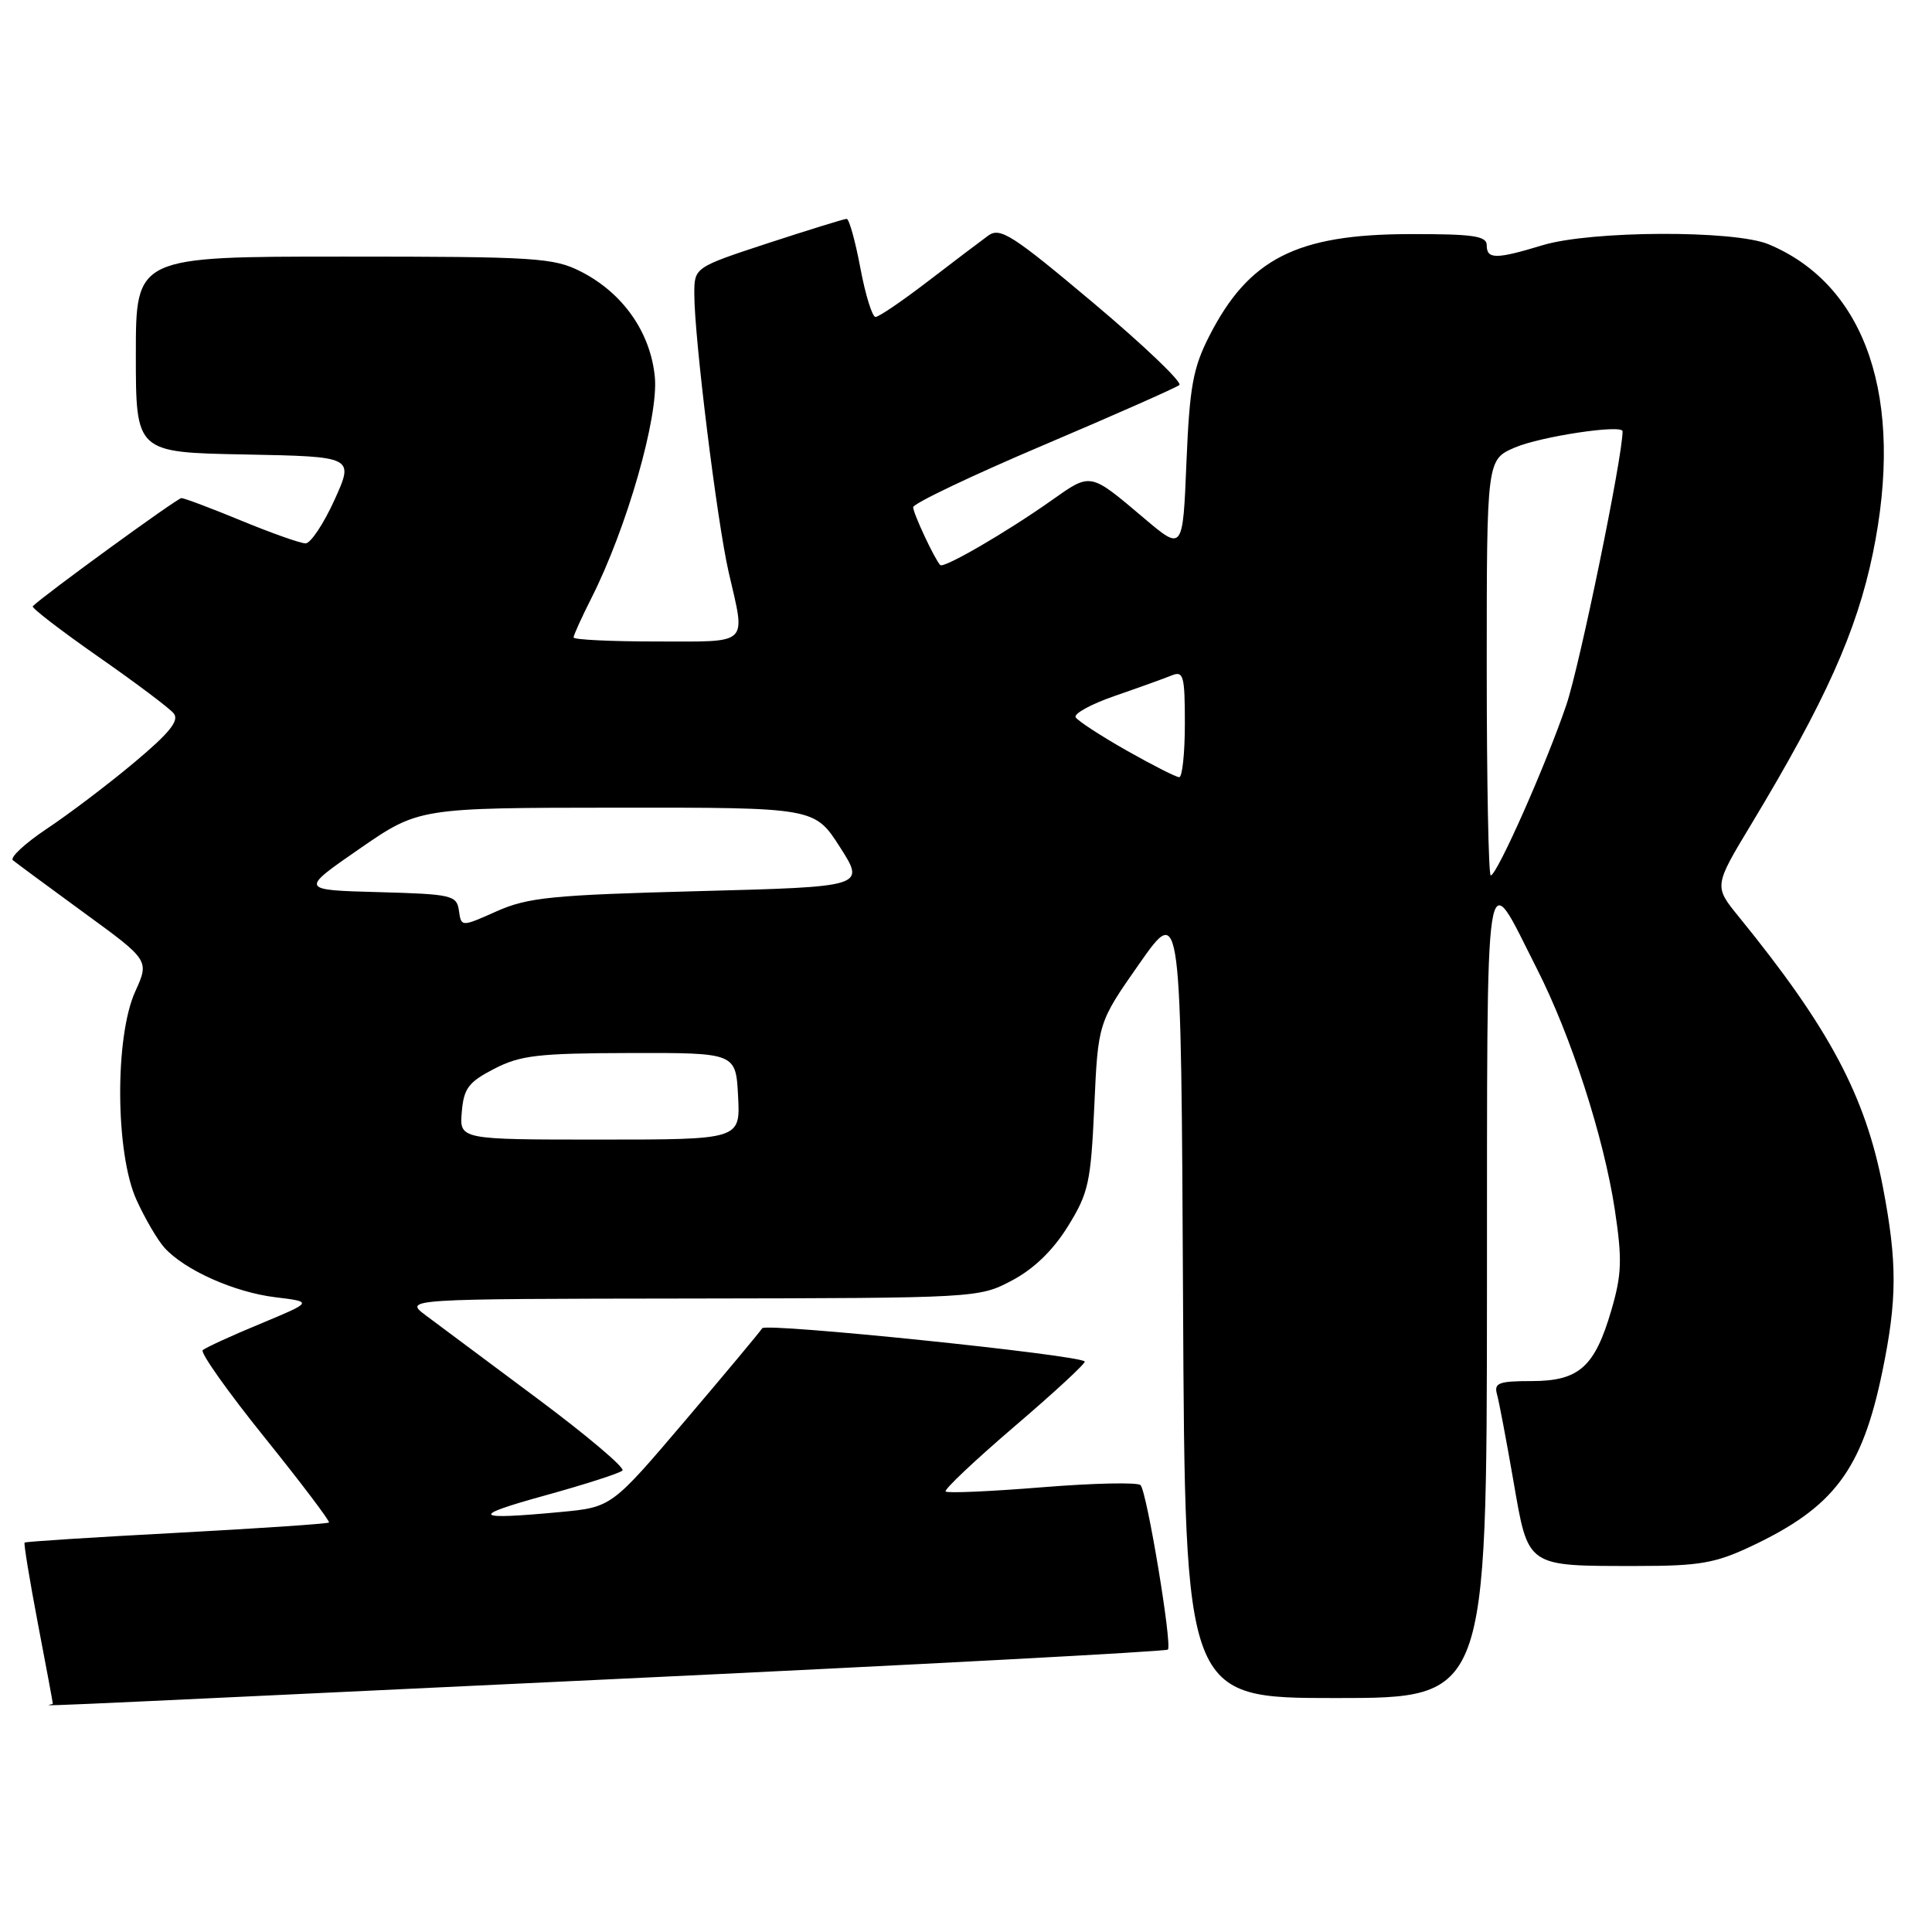 <?xml version="1.0" encoding="UTF-8" standalone="no"?>
<!DOCTYPE svg PUBLIC "-//W3C//DTD SVG 1.1//EN" "http://www.w3.org/Graphics/SVG/1.1/DTD/svg11.dtd" >
<svg xmlns="http://www.w3.org/2000/svg" xmlns:xlink="http://www.w3.org/1999/xlink" version="1.1" viewBox="0 0 256 256">
 <g >
 <path fill="currentColor"
d=" M 80.90 222.51 C 121.27 220.60 154.50 218.83 154.75 218.58 C 155.35 217.99 151.98 197.70 151.13 196.79 C 150.77 196.39 144.91 196.52 138.10 197.07 C 131.30 197.62 125.54 197.88 125.30 197.63 C 125.06 197.39 129.19 193.49 134.47 188.97 C 139.76 184.45 143.93 180.59 143.73 180.40 C 142.85 179.51 101.46 175.25 101.00 176.00 C 100.71 176.46 96.10 181.99 90.76 188.27 C 81.03 199.71 81.03 199.71 74.27 200.35 C 62.66 201.44 62.17 200.93 72.17 198.17 C 77.49 196.70 82.13 195.21 82.48 194.85 C 82.84 194.50 77.78 190.22 71.25 185.35 C 64.72 180.48 58.05 175.51 56.44 174.31 C 53.50 172.11 53.50 172.11 91.59 172.06 C 129.49 172.00 129.71 171.99 134.09 169.67 C 136.99 168.14 139.53 165.68 141.50 162.50 C 144.24 158.08 144.54 156.70 145.00 146.58 C 145.50 135.50 145.50 135.50 151.00 127.65 C 156.50 119.81 156.50 119.81 156.76 172.40 C 157.02 225.00 157.02 225.00 177.01 225.00 C 197.00 225.00 197.00 225.00 197.03 171.25 C 197.07 111.34 196.59 114.46 203.64 128.35 C 208.19 137.30 212.50 150.64 213.97 160.28 C 214.96 166.86 214.90 168.84 213.53 173.55 C 211.32 181.14 209.24 183.00 202.93 183.00 C 198.59 183.00 197.94 183.25 198.36 184.75 C 198.63 185.71 199.61 190.89 200.54 196.26 C 202.54 207.77 202.14 207.50 217.00 207.50 C 225.14 207.50 227.29 207.13 232.00 204.91 C 243.02 199.72 246.72 194.80 249.42 181.74 C 251.39 172.21 251.40 167.29 249.51 157.37 C 247.17 145.18 242.41 136.24 230.39 121.46 C 227.10 117.42 227.10 117.42 232.06 109.20 C 241.87 92.92 246.02 83.67 248.16 73.34 C 252.39 52.85 247.32 37.79 234.35 32.37 C 229.80 30.47 210.82 30.55 204.41 32.49 C 198.22 34.37 197.00 34.37 197.00 32.50 C 197.00 31.26 195.20 31.00 186.75 31.02 C 171.80 31.05 165.47 34.28 160.25 44.50 C 158.07 48.77 157.63 51.22 157.21 61.25 C 156.73 73.01 156.73 73.01 151.61 68.68 C 144.35 62.54 144.59 62.59 139.30 66.33 C 133.35 70.53 125.02 75.37 124.58 74.87 C 123.78 73.97 121.00 68.01 121.00 67.21 C 121.00 66.72 128.76 63.02 138.25 58.99 C 147.74 54.96 155.84 51.37 156.27 51.02 C 156.69 50.66 151.57 45.77 144.89 40.15 C 134.16 31.13 132.53 30.08 130.96 31.21 C 129.98 31.92 126.39 34.64 122.99 37.25 C 119.59 39.86 116.45 42.00 116.01 42.00 C 115.58 42.00 114.67 39.08 114.00 35.50 C 113.33 31.92 112.51 29.00 112.19 29.00 C 111.87 29.00 107.19 30.45 101.80 32.21 C 92.00 35.43 92.00 35.43 92.00 38.96 C 92.00 44.77 95.00 69.03 96.55 75.81 C 98.81 85.65 99.48 85.00 87.00 85.00 C 80.95 85.00 76.00 84.76 76.00 84.47 C 76.00 84.17 77.07 81.81 78.38 79.22 C 83.05 69.97 87.28 55.24 86.77 49.96 C 86.20 44.04 82.55 38.83 76.98 35.99 C 73.37 34.15 71.06 34.00 45.54 34.00 C 18.00 34.00 18.00 34.00 18.00 46.97 C 18.00 59.95 18.00 59.95 32.46 60.22 C 46.92 60.50 46.92 60.50 44.32 66.25 C 42.88 69.41 41.16 72.00 40.49 72.00 C 39.82 72.00 36.00 70.65 32.00 69.00 C 28.00 67.35 24.41 66.00 24.04 66.00 C 23.49 66.00 5.80 78.87 4.34 80.33 C 4.13 80.53 8.02 83.52 12.97 86.98 C 17.92 90.43 22.44 93.82 23.01 94.52 C 23.80 95.46 22.49 97.10 17.78 101.04 C 14.33 103.93 9.12 107.88 6.21 109.81 C 3.31 111.75 1.28 113.63 1.71 113.99 C 2.15 114.35 6.39 117.48 11.14 120.95 C 19.79 127.25 19.79 127.25 17.92 131.38 C 15.19 137.39 15.28 152.81 18.08 158.98 C 19.20 161.45 20.87 164.31 21.80 165.34 C 24.49 168.30 31.02 171.22 36.47 171.89 C 41.48 172.50 41.48 172.50 34.49 175.41 C 30.64 177.00 27.21 178.58 26.86 178.91 C 26.52 179.23 30.20 184.44 35.06 190.47 C 39.92 196.51 43.75 201.58 43.59 201.74 C 43.42 201.91 34.34 202.52 23.39 203.11 C 12.45 203.69 3.39 204.27 3.26 204.40 C 3.13 204.53 3.92 209.33 5.01 215.07 C 6.11 220.80 7.00 225.61 7.00 225.75 C 7.00 226.05 -4.94 226.58 80.90 222.51 Z  M 61.19 147.34 C 61.45 144.21 62.08 143.38 65.49 141.62 C 68.94 139.83 71.32 139.56 83.49 139.53 C 97.50 139.50 97.50 139.50 97.80 145.25 C 98.10 151.00 98.10 151.00 79.49 151.00 C 60.88 151.00 60.88 151.00 61.19 147.34 Z  M 60.81 120.67 C 60.52 118.62 59.90 118.48 50.12 118.21 C 39.74 117.93 39.74 117.93 47.62 112.48 C 55.50 107.04 55.50 107.04 81.72 107.02 C 107.94 107.00 107.94 107.00 111.30 112.25 C 114.66 117.50 114.66 117.50 92.58 118.08 C 73.14 118.59 69.94 118.91 65.81 120.75 C 61.12 122.84 61.12 122.84 60.81 120.67 Z  M 197.00 88.45 C 197.00 60.90 197.00 60.90 200.75 59.29 C 204.17 57.83 215.00 56.20 215.00 57.15 C 215.00 60.56 209.34 88.09 207.56 93.37 C 204.90 101.23 198.35 116.00 197.53 116.00 C 197.24 116.00 197.00 103.60 197.00 88.45 Z  M 149.29 99.45 C 145.87 97.51 142.83 95.53 142.53 95.05 C 142.24 94.58 144.58 93.29 147.75 92.20 C 150.91 91.11 154.29 89.89 155.25 89.50 C 156.82 88.86 157.00 89.52 157.00 95.89 C 157.00 99.80 156.66 102.99 156.25 102.98 C 155.84 102.98 152.70 101.38 149.29 99.45 Z "/>
</g>
</svg>